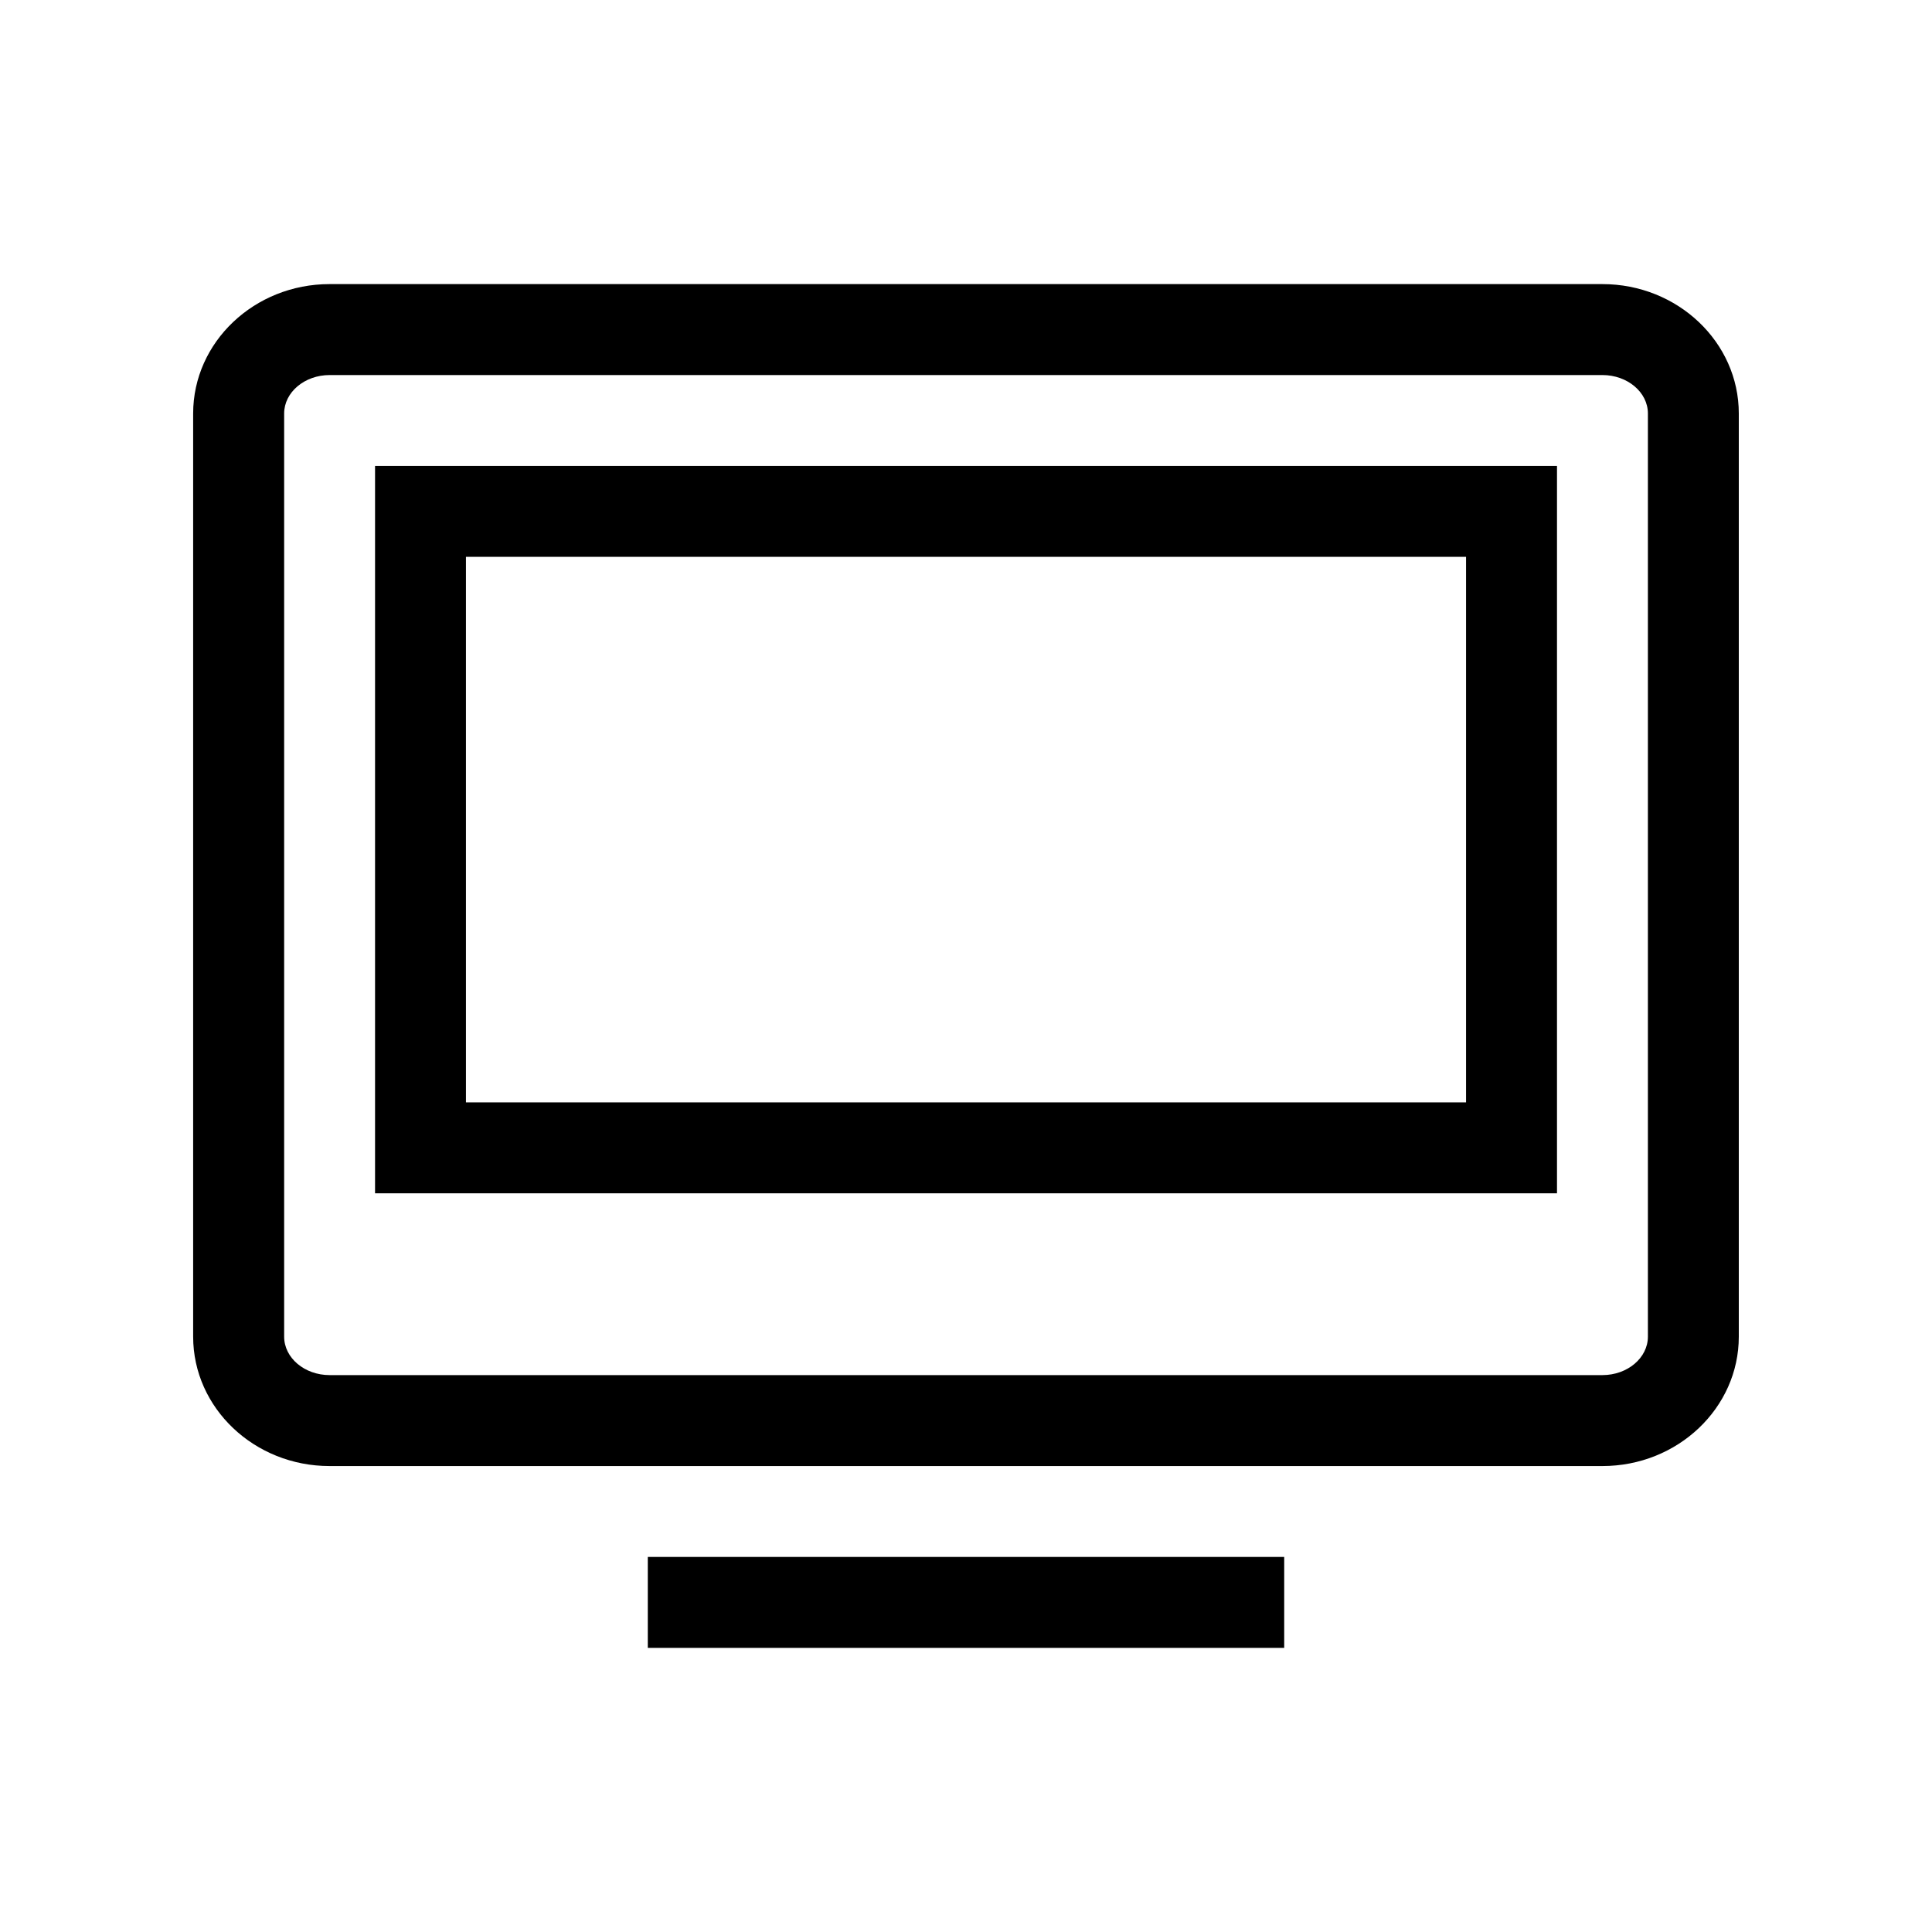 <!-- Generated by IcoMoon.io -->
<svg version="1.1" xmlns="http://www.w3.org/2000/svg" width="40" height="40" viewBox="0 0 40 40">
<title>th-desktop</title>
<path d="M7.765 24.706h24.471v-15.059h-24.471v15.059zM9.647 11.529h20.706v11.294h-20.706v-11.294zM33.176 5.882h-26.353c-1.557 0-2.824 1.201-2.824 2.679v19.113c0 1.478 1.267 2.679 2.824 2.679h26.353c1.557 0 2.824-1.201 2.824-2.679v-19.113c0-1.478-1.267-2.679-2.824-2.679zM34.118 27.674c0 0.44-0.424 0.796-0.941 0.796h-26.353c-0.518 0-0.941-0.356-0.941-0.796v-19.113c0-0.44 0.424-0.796 0.941-0.796h26.353c0.518 0 0.941 0.356 0.941 0.796v19.113zM13.412 32.235h13.176v1.882h-13.176v-1.882z"></path>
</svg>
